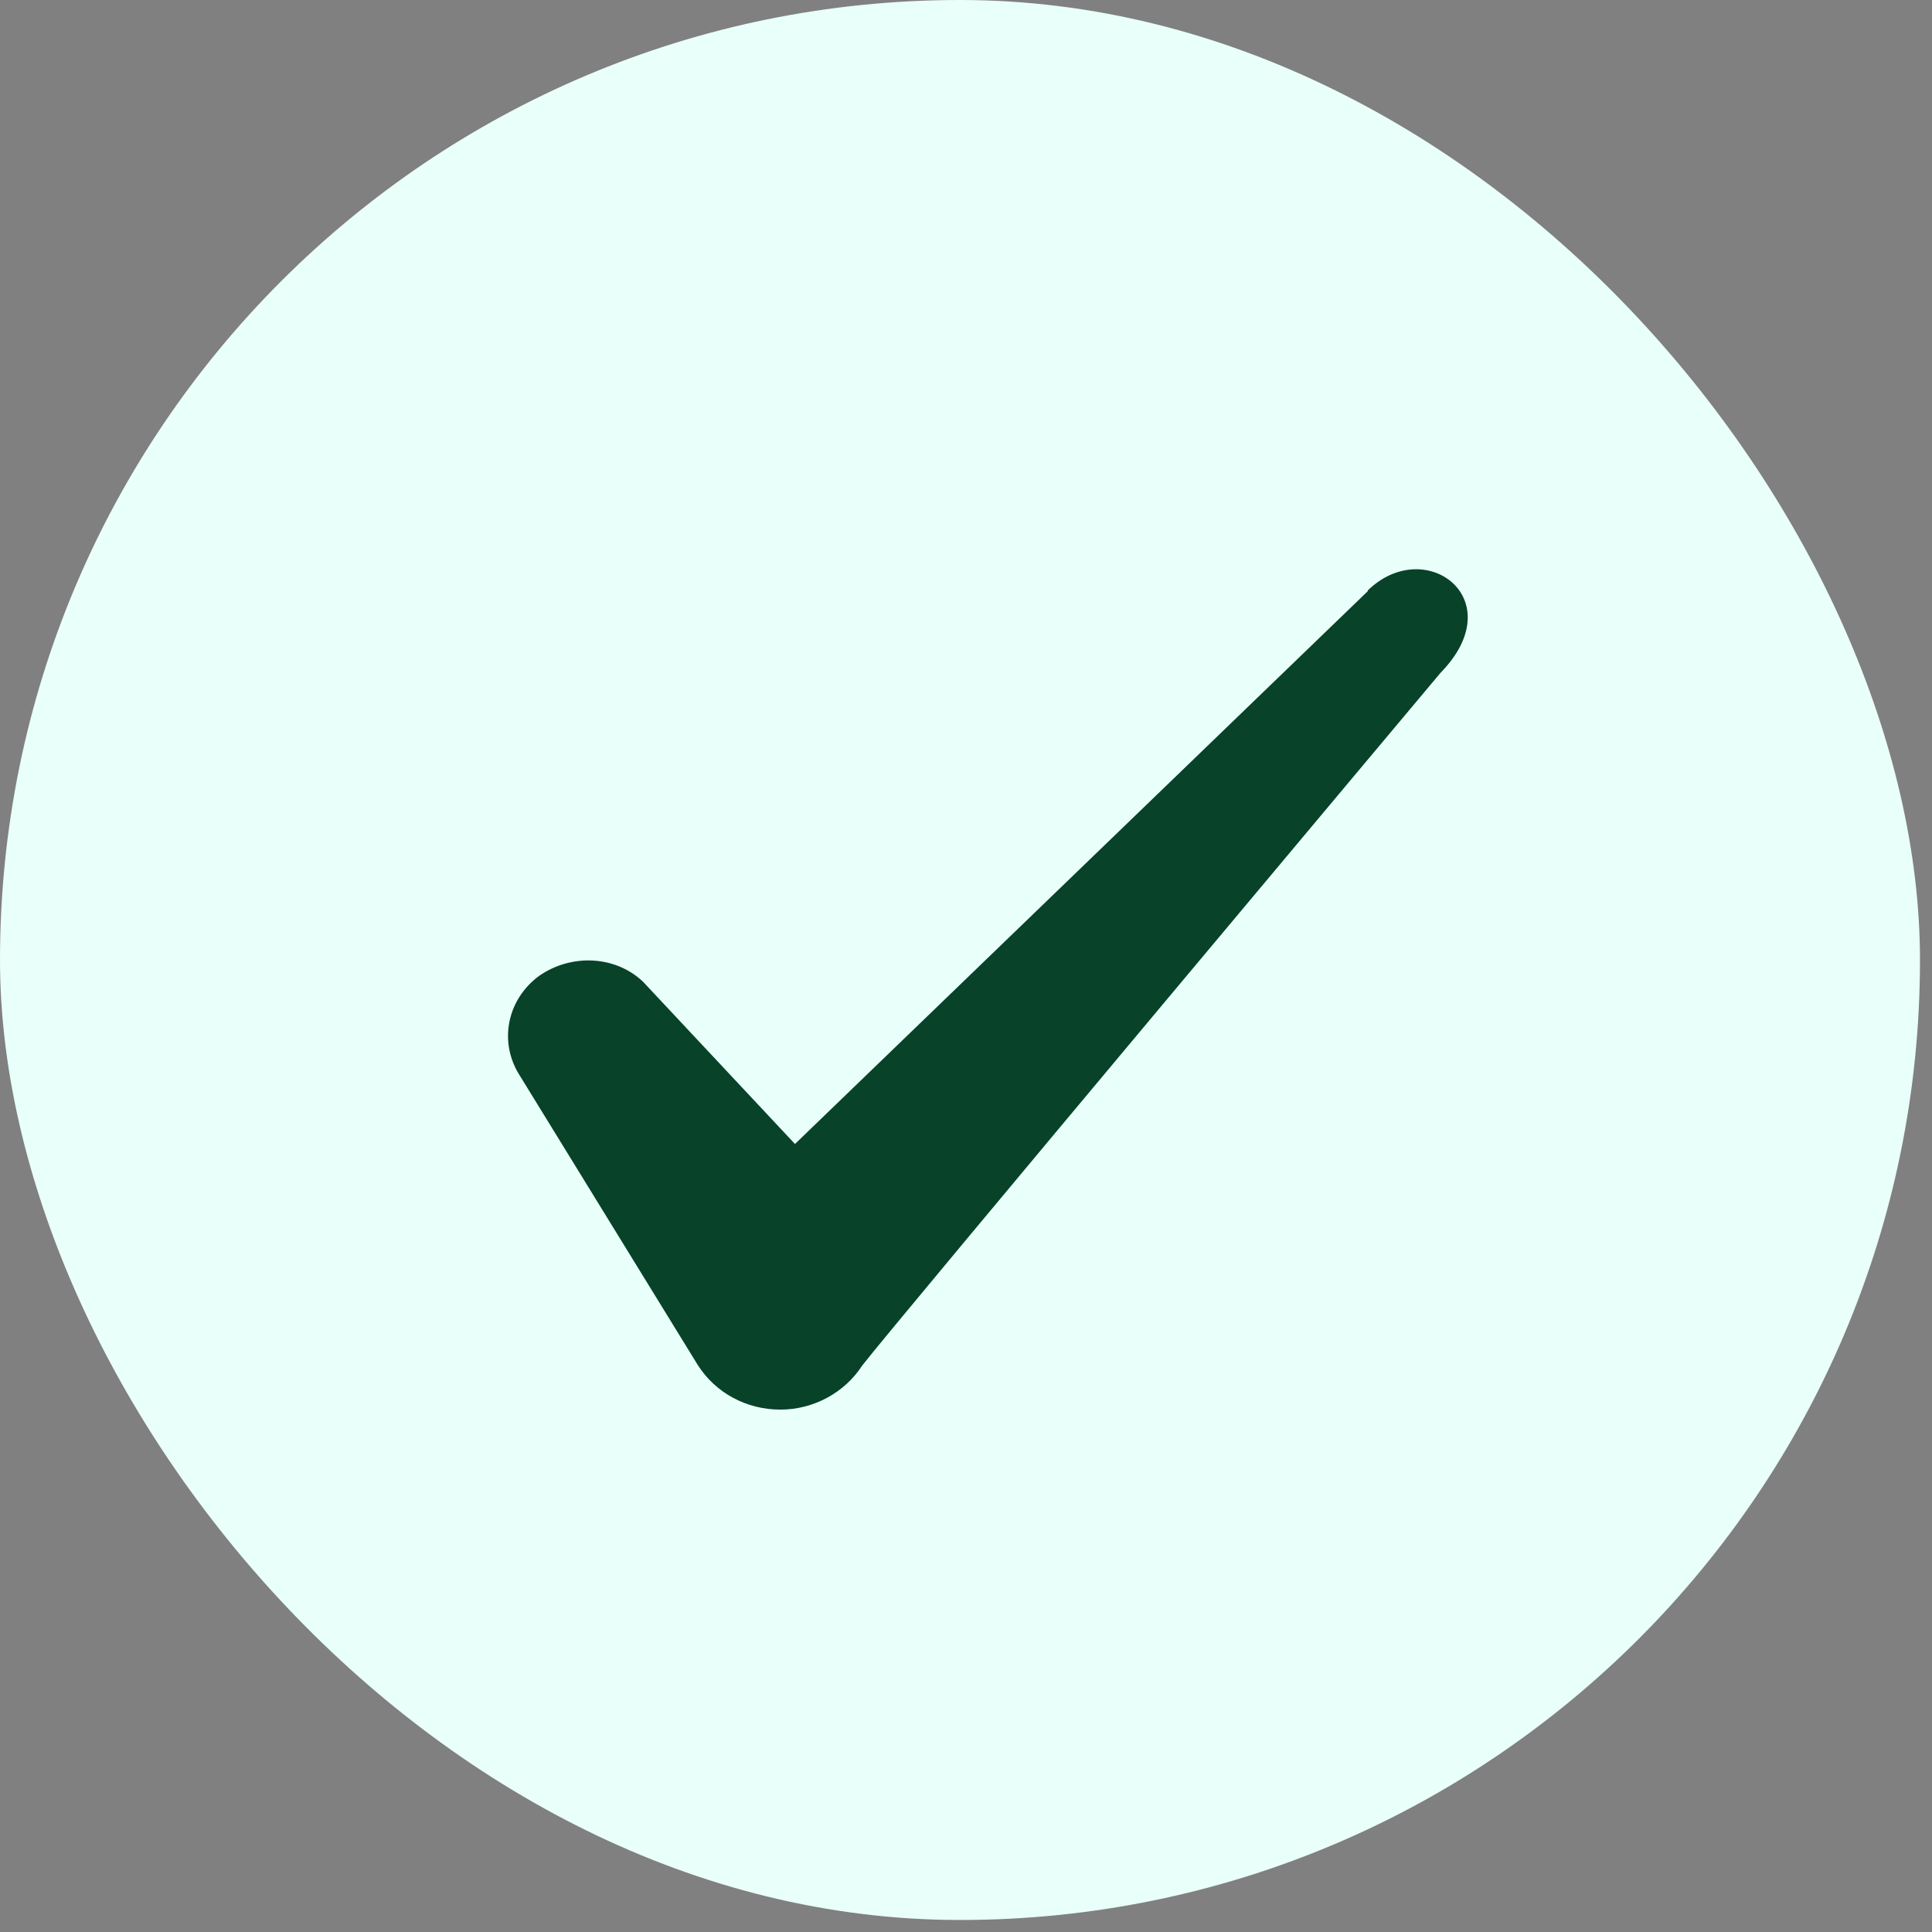 <svg width="23" height="23" viewBox="0 0 23 23" fill="none" xmlns="http://www.w3.org/2000/svg">
<rect x="0" y="0" width="23" height="23" fill="#808080" stroke="none"/>
<rect width="22.857" height="22.857" rx="11.429" fill="#E9FFFA"/>
<path fill-rule="evenodd" clip-rule="evenodd" d="M16.283 7.038L9.464 13.619L7.654 11.686C7.321 11.372 6.797 11.353 6.416 11.619C6.044 11.895 5.94 12.381 6.168 12.772L8.311 16.257C8.521 16.581 8.883 16.781 9.292 16.781C9.683 16.781 10.054 16.581 10.264 16.257C10.606 15.81 17.149 8.01 17.149 8.01C18.006 7.133 16.968 6.362 16.283 7.029V7.038Z" fill="#074229"/>
</svg>
